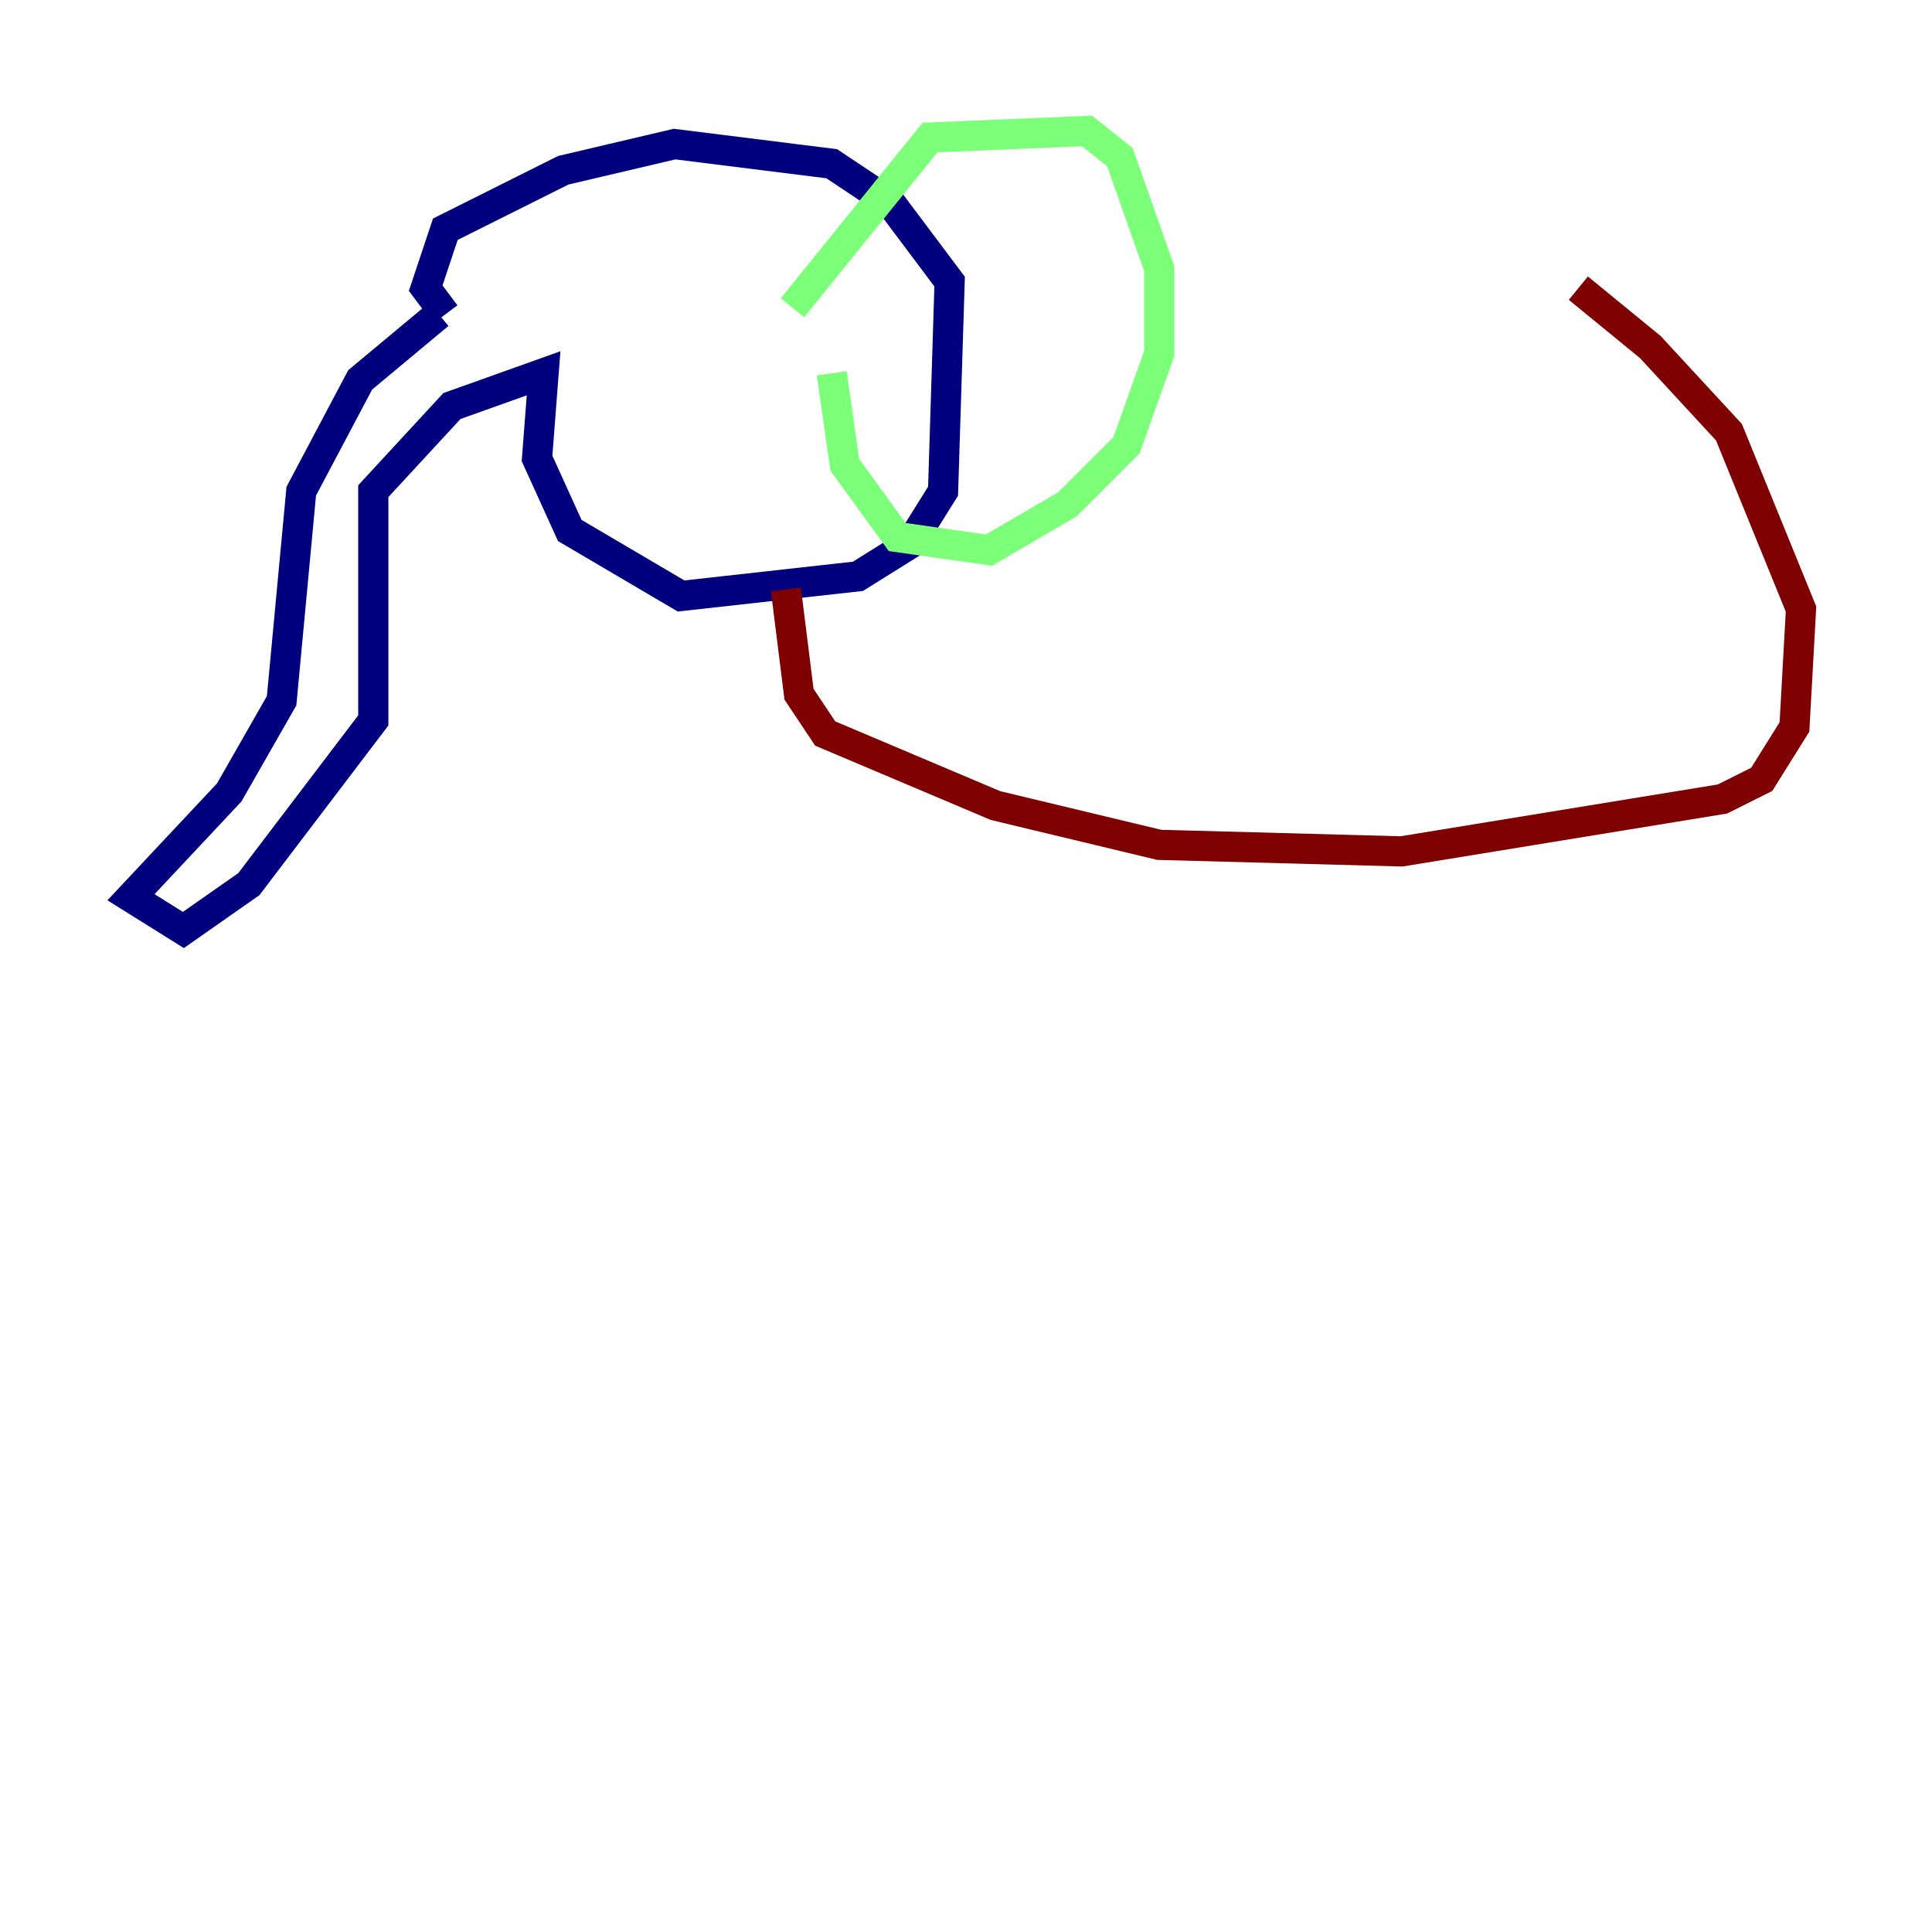 <?xml version="1.0" encoding="utf-8" ?>
<svg baseProfile="tiny" height="128" version="1.2" viewBox="0,0,128,128" width="128" xmlns="http://www.w3.org/2000/svg" xmlns:ev="http://www.w3.org/2001/xml-events" xmlns:xlink="http://www.w3.org/1999/xlink"><defs /><polyline fill="none" points="29.071,20.827 23.864,25.166 19.959,32.542 18.658,46.427 15.186,52.502 8.678,59.444 12.149,61.614 16.488,58.576 24.732,47.729 24.732,32.542 29.939,26.902 36.014,24.732 35.58,30.373 37.749,35.146 45.125,39.485 56.841,38.183 60.312,36.014 62.481,32.542 62.915,18.658 59.01,13.451 55.105,10.848 44.691,9.546 37.315,11.281 29.505,15.186 28.203,19.091 29.505,20.827" stroke="#00007f" stroke-width="2" /><polyline fill="none" points="52.502,20.393 61.614,9.112 72.027,8.678 74.197,10.414 76.8,17.79 76.8,23.43 74.63,29.505 70.725,33.41 65.519,36.447 59.444,35.58 55.973,30.807 55.105,24.732" stroke="#7cff79" stroke-width="2" /><polyline fill="none" points="52.068,39.051 52.936,45.993 54.671,48.597 65.953,53.37 76.8,55.973 92.854,56.407 114.115,52.936 116.719,51.634 118.888,48.163 119.322,40.352 114.549,28.637 109.342,22.997 104.57,19.091" stroke="#7f0000" stroke-width="2" /></svg>